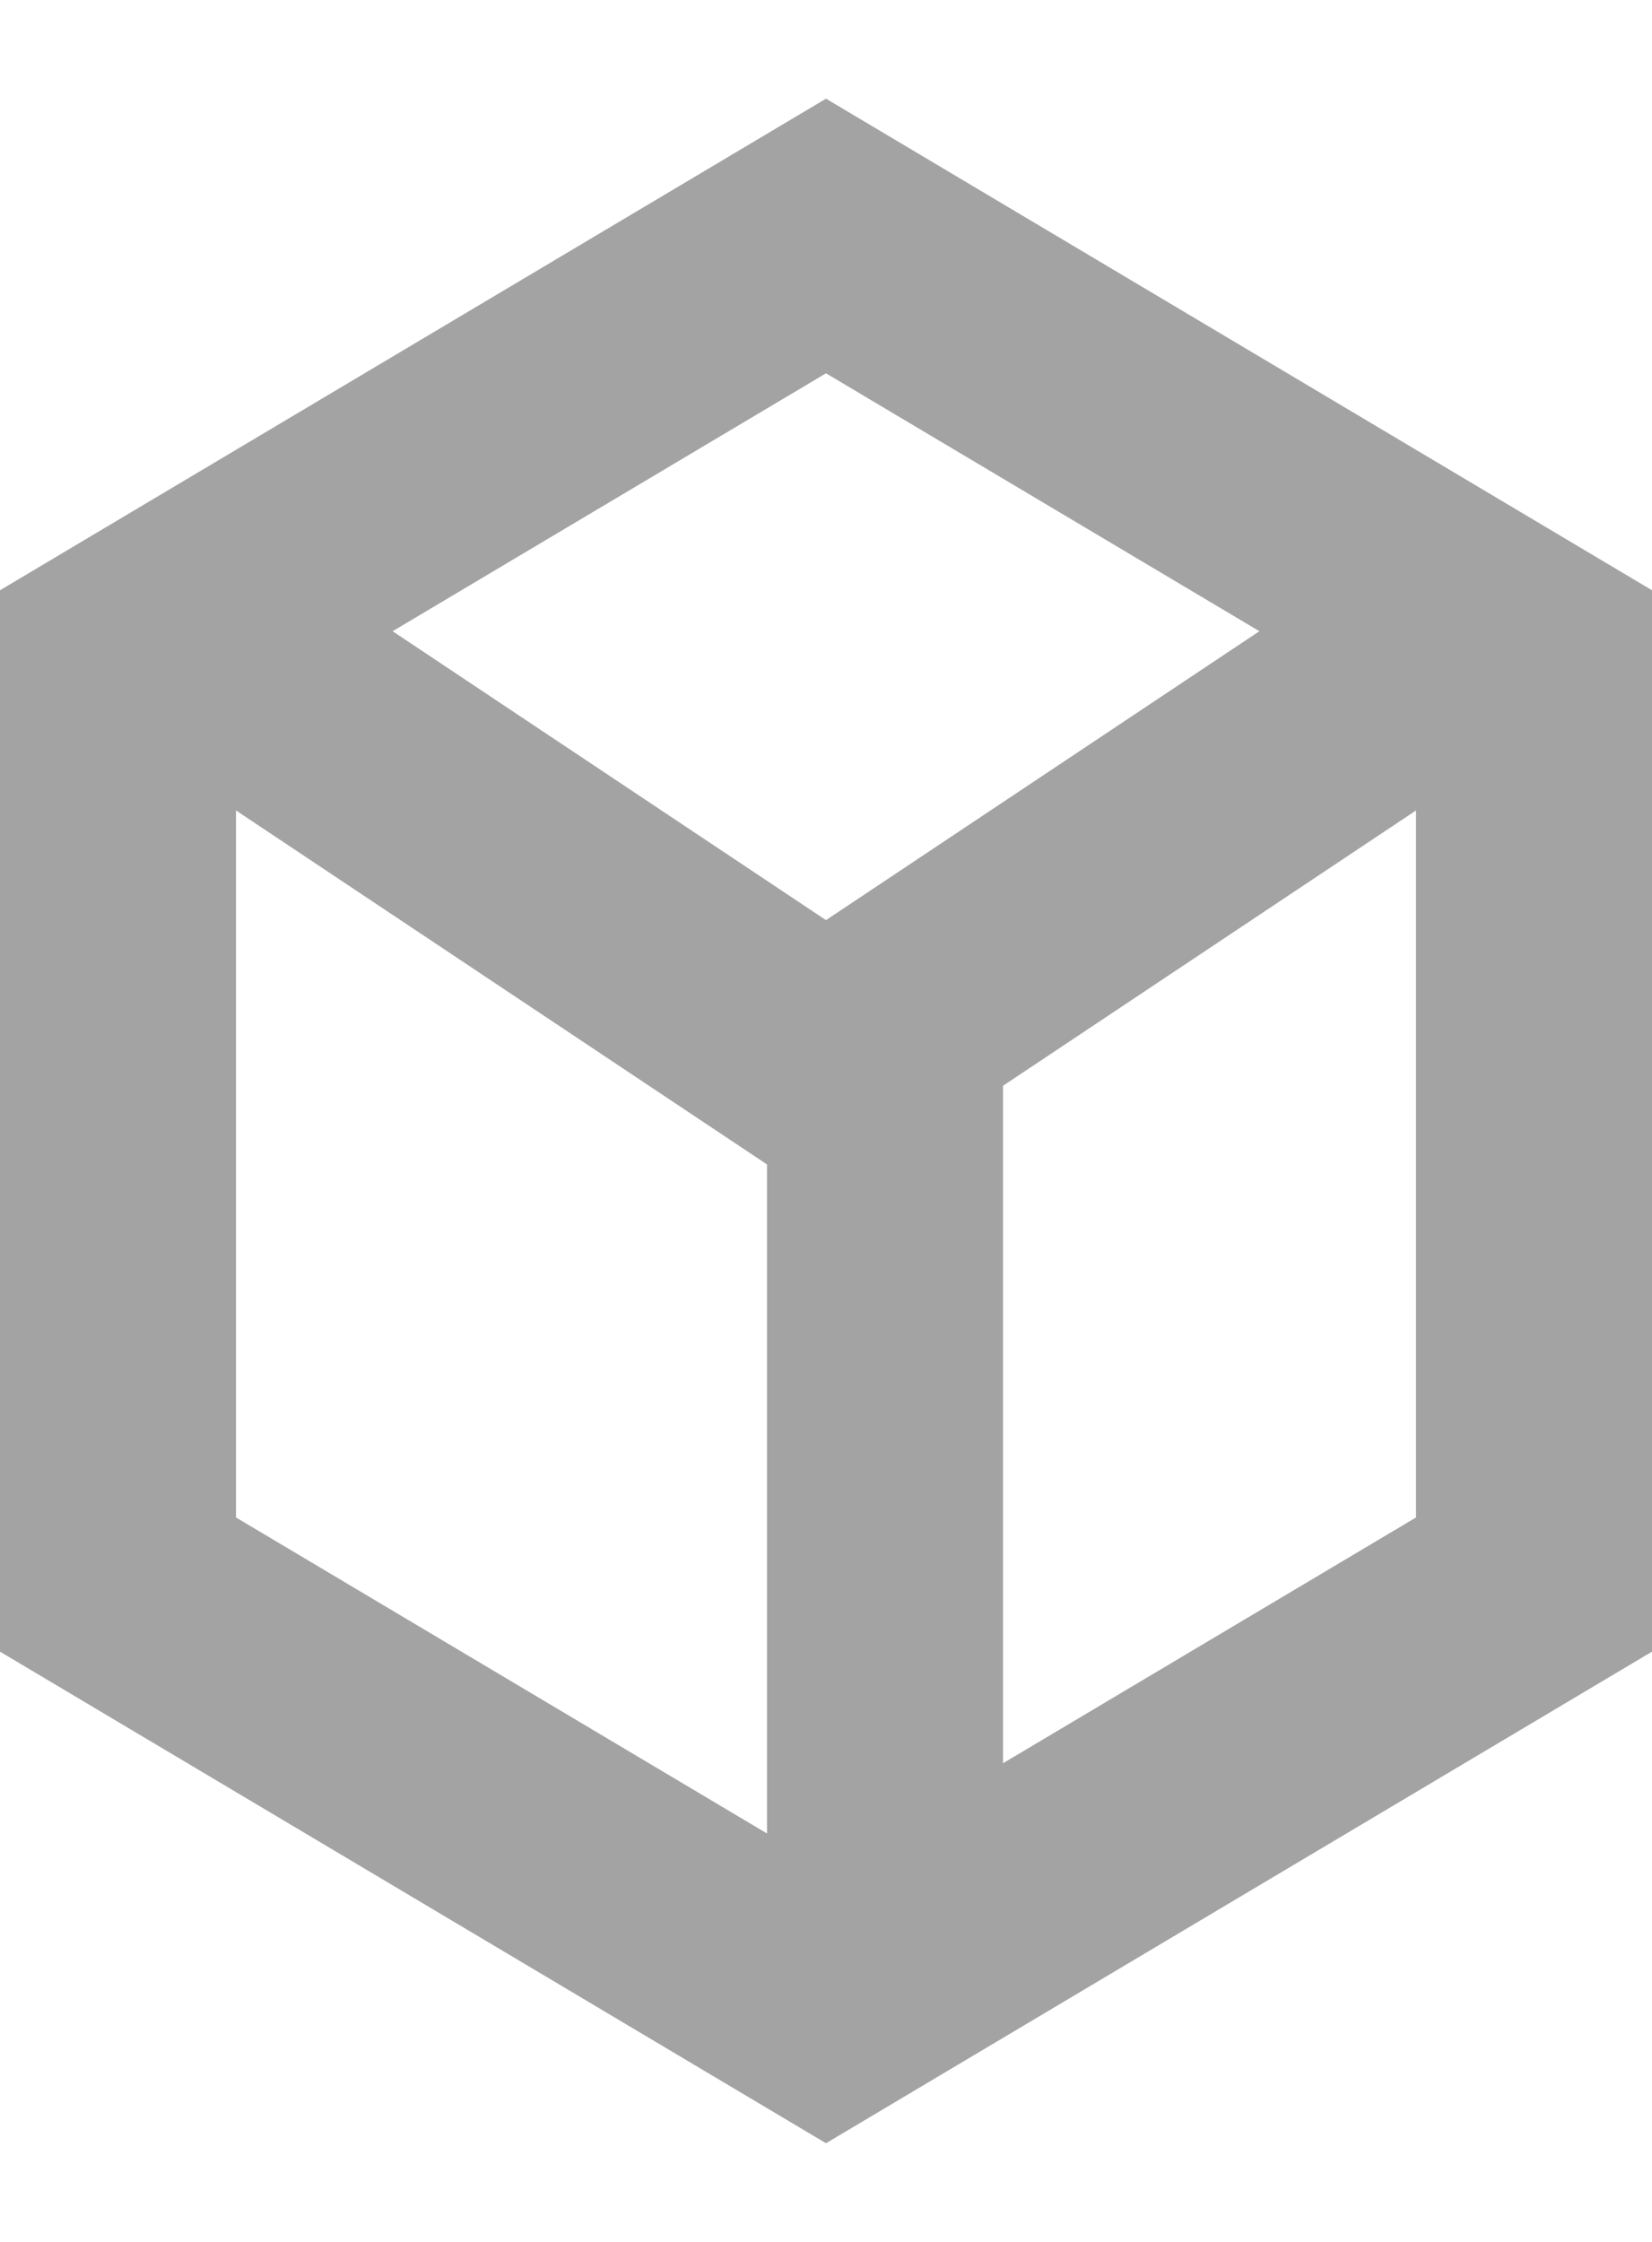 <svg xmlns="http://www.w3.org/2000/svg" width="14" height="19" viewBox="0 0 14 19"><g fill="none" fill-rule="evenodd" stroke="#A3A3A3" stroke-width="2" transform="translate(1 2)"><line x1="6.5" x2="6.5" y1="7" y2="15"/><polyline points="0 3 6 7 12 3"/><polygon points="12 11.429 12 3.571 6 0 0 3.571 0 11.429 6 15"/></g></svg>